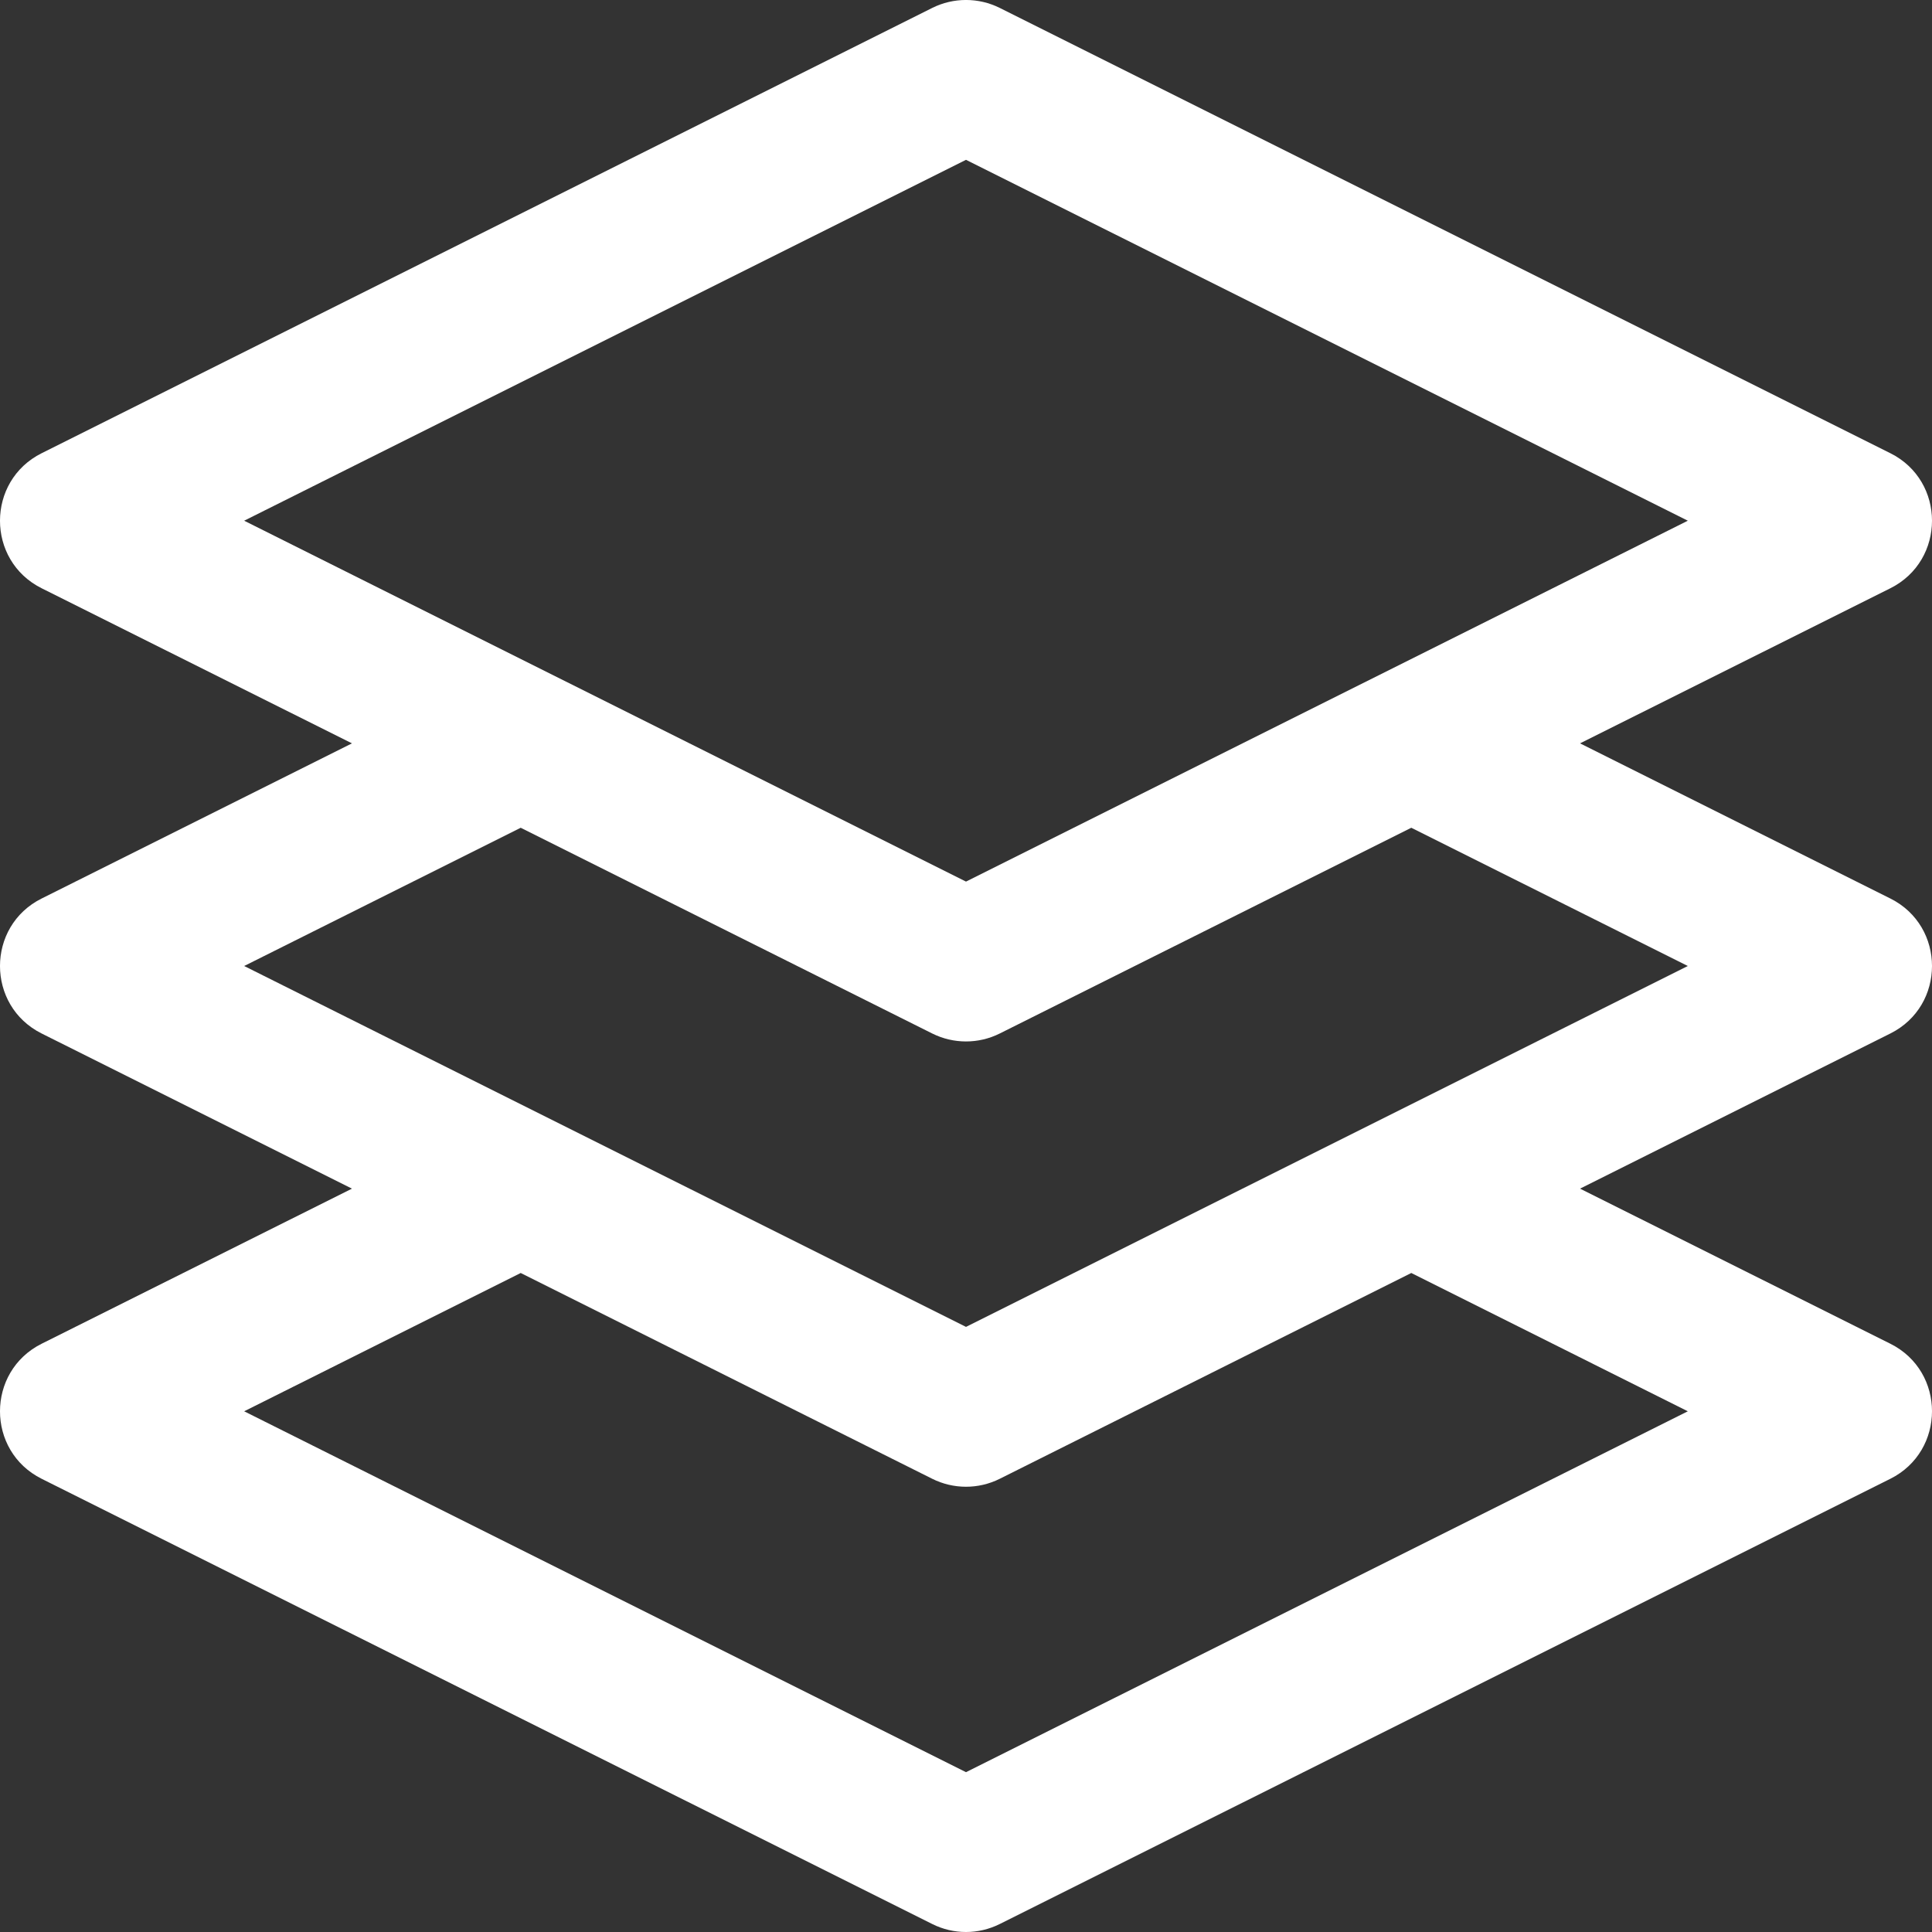 <?xml version="1.0" encoding="UTF-8"?>
<svg width="29px" height="29px" viewBox="0 0 29 29" version="1.1" xmlns="http://www.w3.org/2000/svg" xmlns:xlink="http://www.w3.org/1999/xlink">
    <rect x="0" y="0" width="29" height="29" fill="#333333" stroke="none"/>
    <title>layers 2</title>
    <g id="Page-1" stroke="none" stroke-width="1" fill="none" fill-rule="evenodd">
        <g id="layers-2" fill="#FFFFFF" fill-rule="nonzero">
            <g id="layers">
                <path d="M28.375,13.487 L23.717,11.158 L28.375,8.83 C29.208,8.413 29.209,7.22 28.375,6.803 L15.007,0.119 C14.688,-0.04 14.312,-0.04 13.993,0.119 L0.625,6.803 C-0.208,7.22 -0.209,8.413 0.625,8.83 L5.283,11.158 L0.625,13.487 C-0.208,13.903 -0.209,15.096 0.625,15.513 L5.283,17.842 L0.625,20.17 C-0.208,20.587 -0.209,21.78 0.625,22.197 L13.993,28.88 C14.312,29.04 14.687,29.04 15.007,28.88 L28.375,22.197 C29.208,21.78 29.209,20.587 28.375,20.17 L23.717,17.842 L28.375,15.513 C29.208,15.097 29.209,13.904 28.375,13.487 Z M14.5,2.399 L25.335,7.816 L14.5,13.233 L3.665,7.816 L14.5,2.399 Z M25.335,21.184 L14.5,26.601 L3.665,21.184 L7.816,19.108 L13.993,22.197 C14.312,22.356 14.687,22.357 15.007,22.197 L21.184,19.108 L25.335,21.184 Z M14.5,19.917 L3.665,14.5 L7.816,12.425 L13.993,15.513 C14.312,15.672 14.687,15.673 15.007,15.513 L21.184,12.425 L25.335,14.5 L14.5,19.917 Z" id="Shape"></path>
            </g>
        </g>
    </g>
</svg>